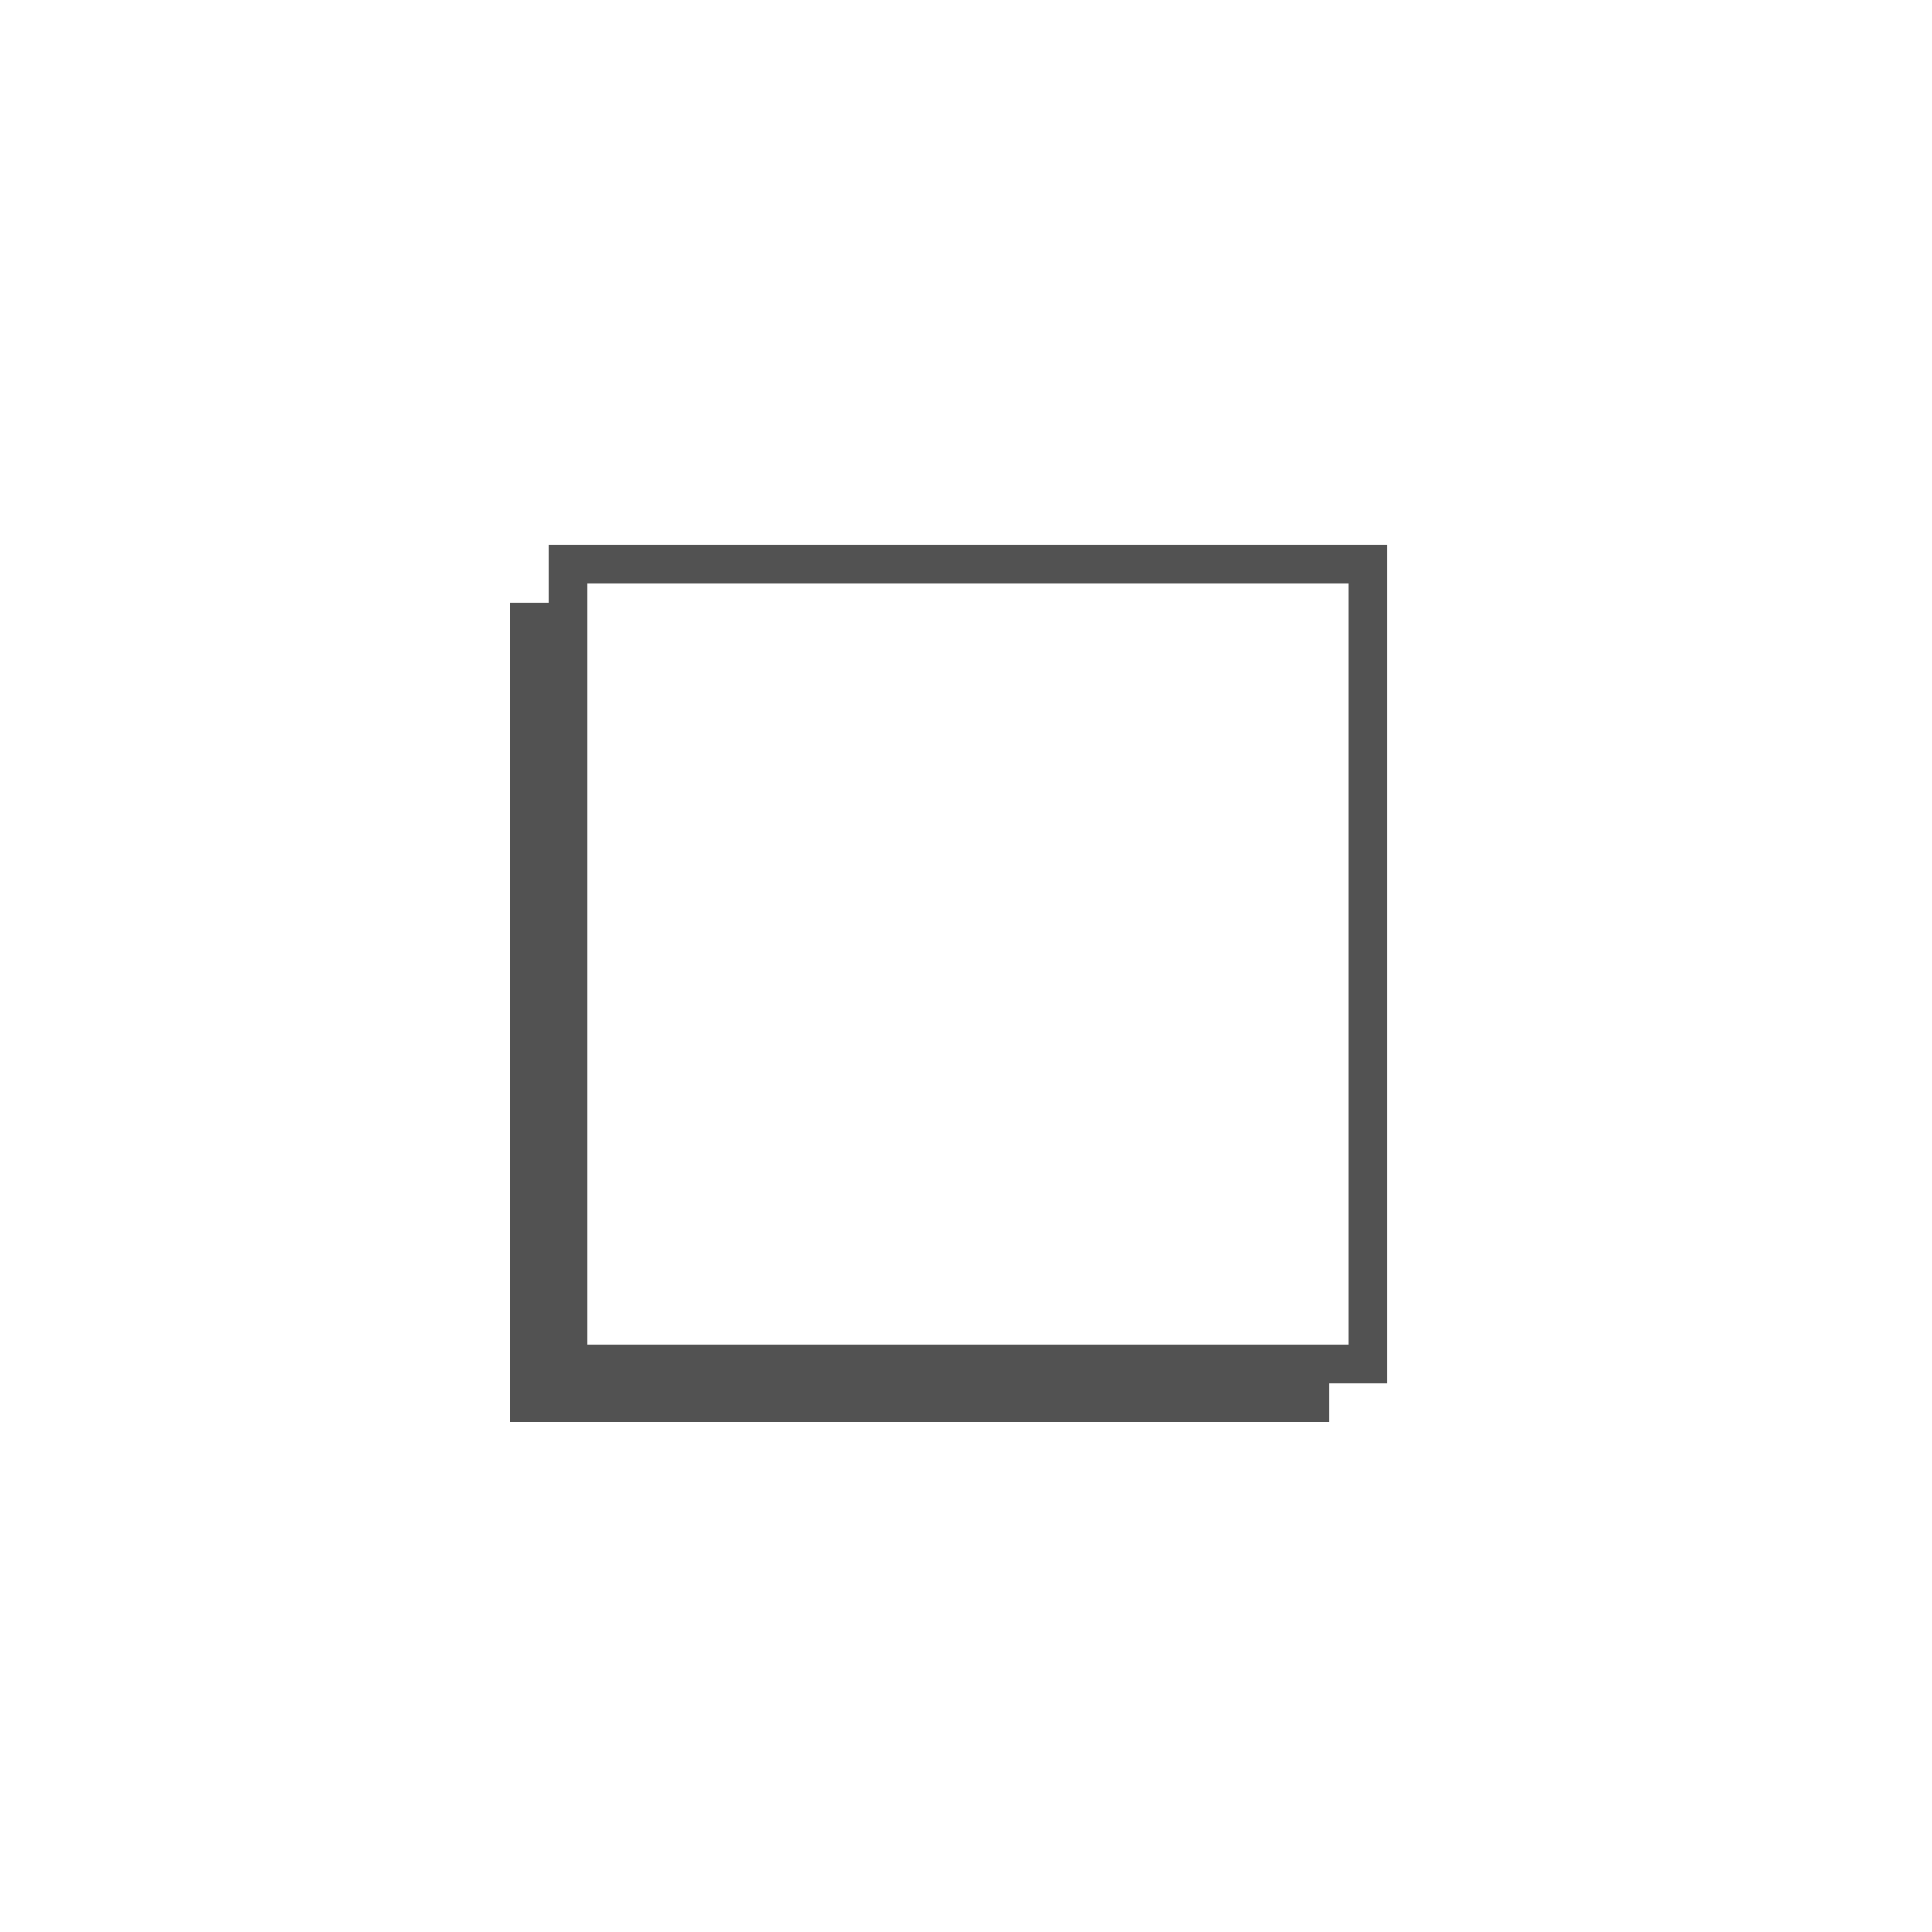 <svg xmlns="http://www.w3.org/2000/svg" viewBox="0 0 500 500"><defs><style>.a{fill:none;stroke:#525252;stroke-miterlimit:10;stroke-width:10px;}.b{opacity:0;}</style></defs><polyline class="a" points="344 363 137 363 137 156"/><rect class="a" x="147" y="146" width="207" height="207"/><g class="b"><path d="M499,1V499H1V1H499m1-1H0V500H500V0Z"/></g></svg>